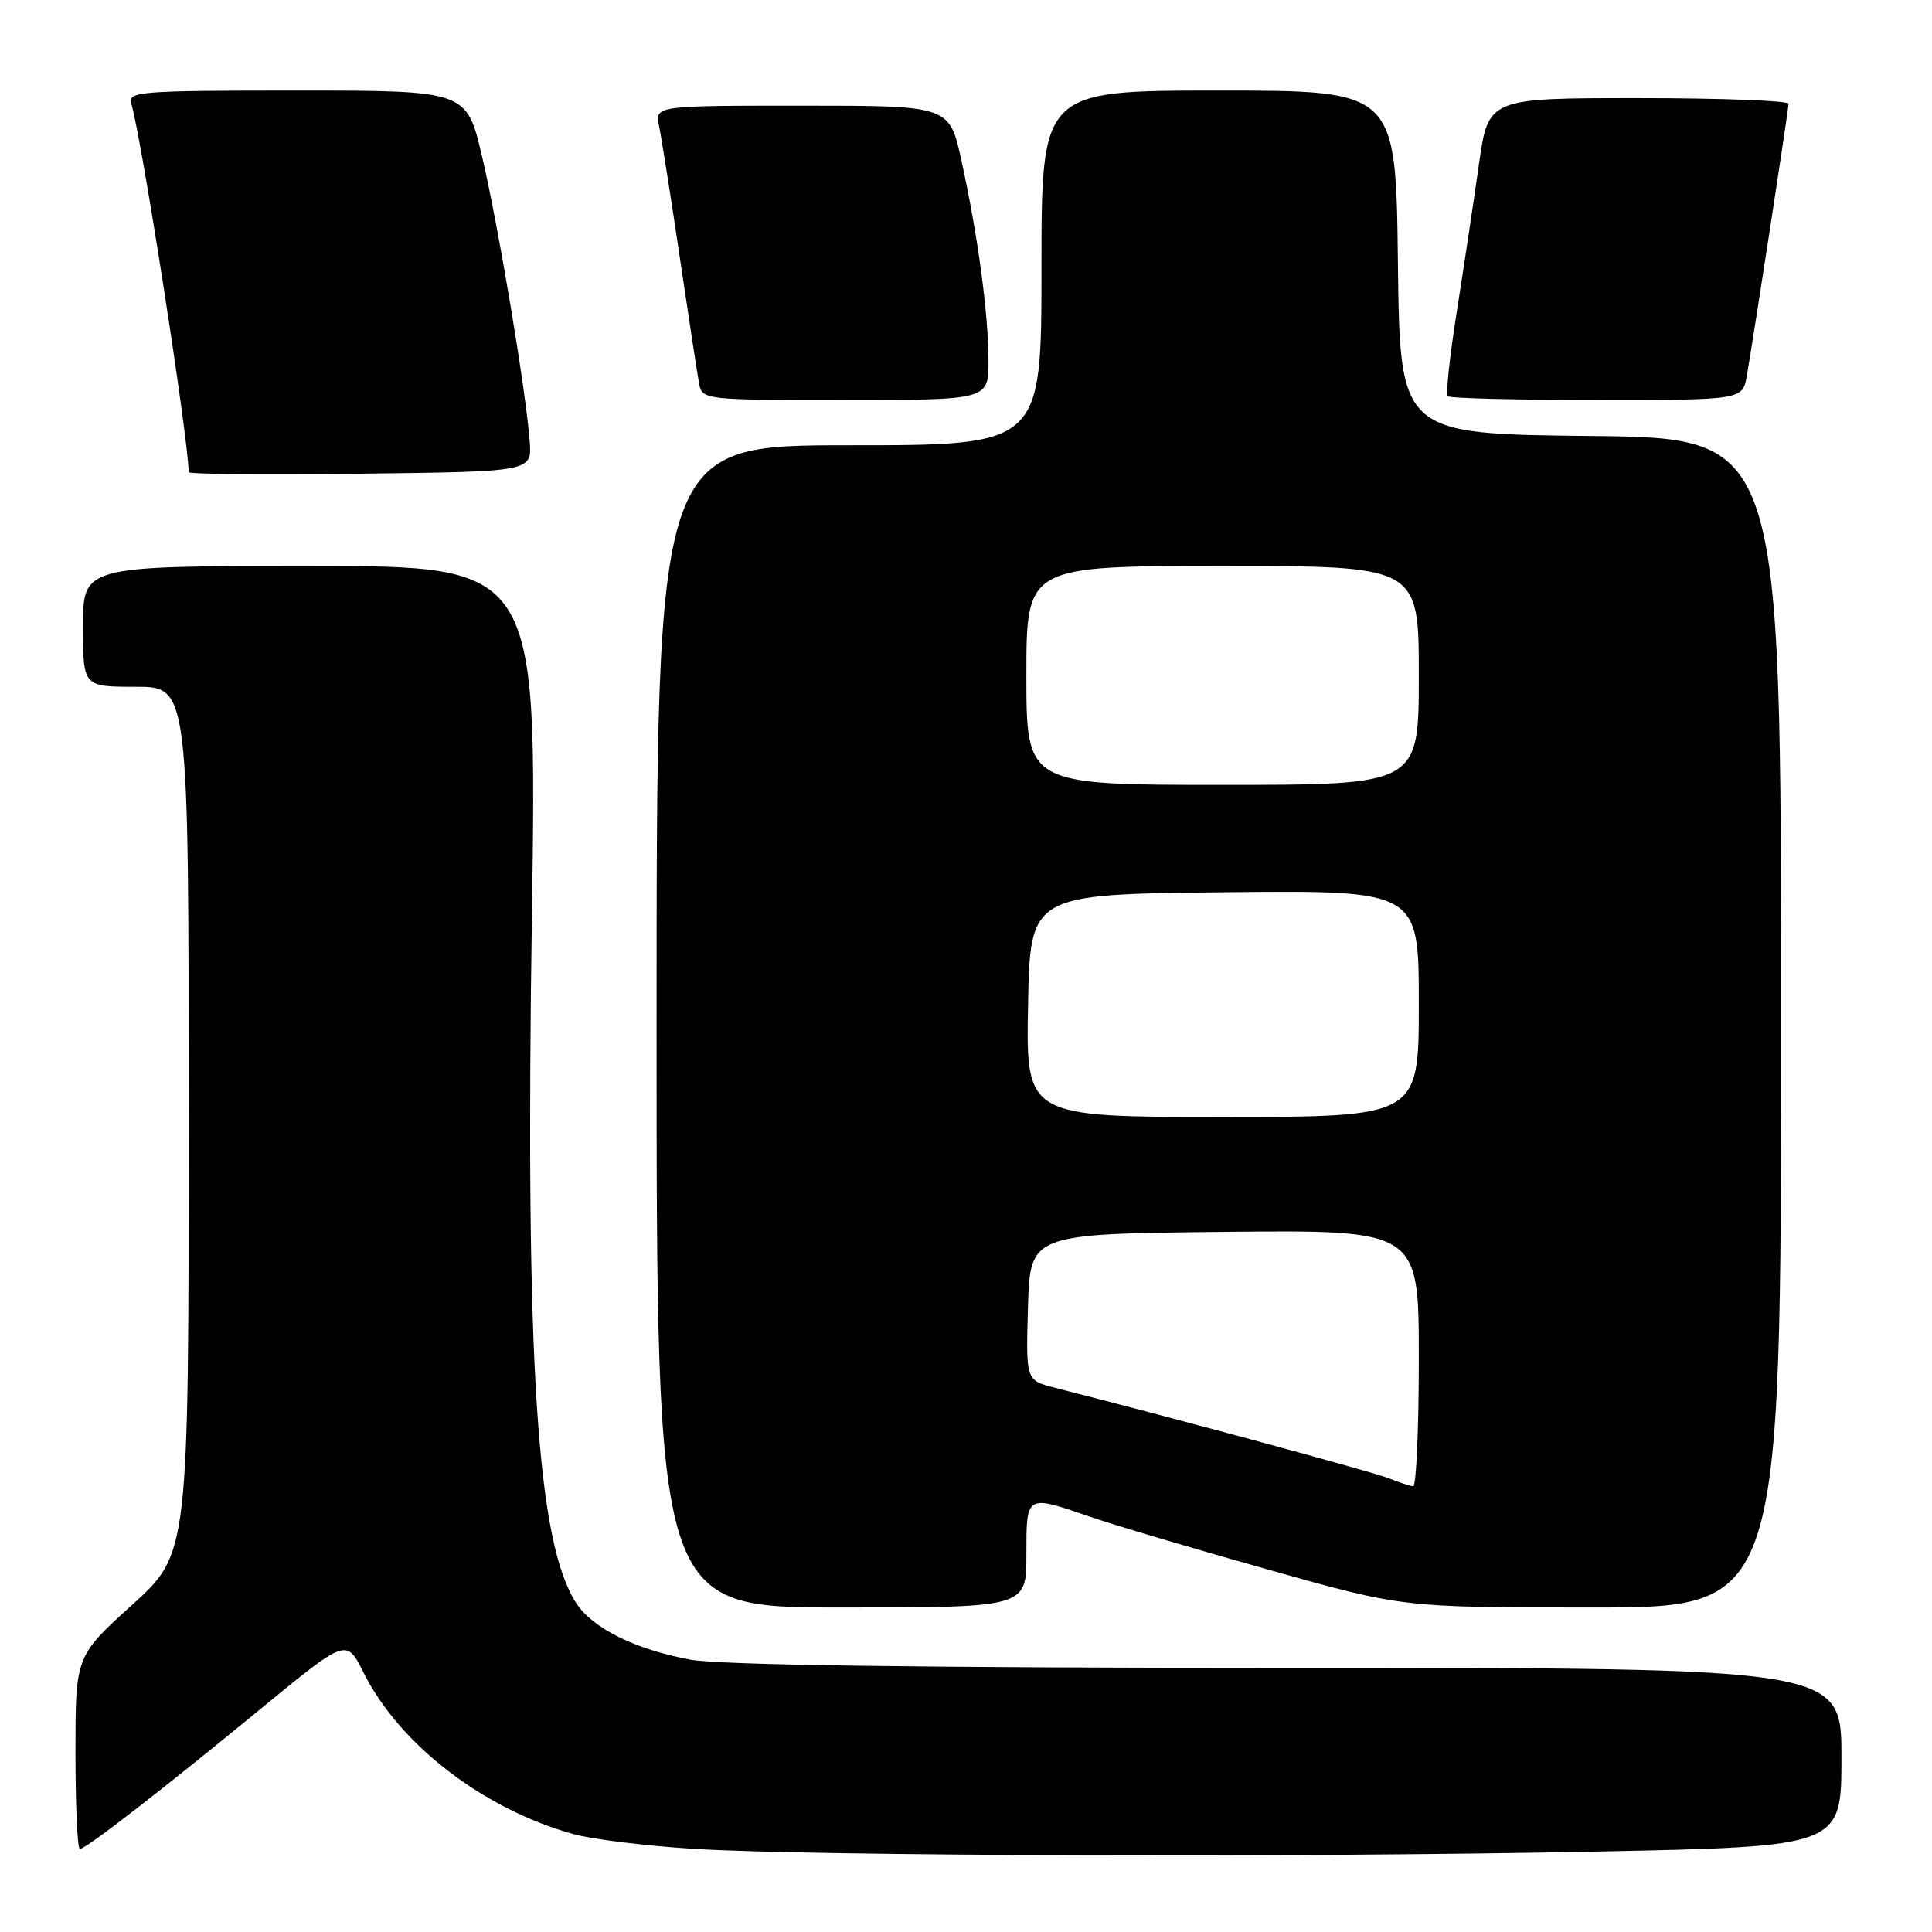 <?xml version="1.0" encoding="UTF-8" standalone="no"?>
<!DOCTYPE svg PUBLIC "-//W3C//DTD SVG 1.1//EN" "http://www.w3.org/Graphics/SVG/1.1/DTD/svg11.dtd" >
<svg xmlns="http://www.w3.org/2000/svg" xmlns:xlink="http://www.w3.org/1999/xlink" version="1.1" viewBox="0 0 256 256">
 <g >
 <path fill="currentColor"
d=" M 211.75 245.34 C 244.00 244.68 244.00 244.68 244.00 232.84 C 244.00 221.00 244.00 221.00 170.68 221.00 C 122.00 221.00 95.38 220.63 91.47 219.91 C 84.19 218.56 78.56 215.78 76.37 212.45 C 71.13 204.45 69.59 180.56 70.48 121.25 C 71.17 75.00 71.17 75.00 41.09 75.00 C 11.00 75.00 11.00 75.00 11.00 83.00 C 11.00 91.00 11.00 91.00 18.00 91.00 C 25.00 91.00 25.00 91.00 25.00 148.44 C 25.00 205.87 25.00 205.87 17.50 212.66 C 10.00 219.46 10.00 219.46 10.00 232.23 C 10.00 239.25 10.26 245.00 10.58 245.00 C 11.38 245.00 21.45 237.20 34.70 226.30 C 45.91 217.10 45.91 217.10 48.16 221.61 C 52.94 231.17 64.06 239.73 76.03 243.04 C 78.49 243.72 85.67 244.60 92.00 244.99 C 107.74 245.95 172.60 246.14 211.75 245.34 Z  M 136.00 206.00 C 136.00 197.98 135.90 198.04 144.42 200.97 C 147.57 202.06 158.19 205.21 168.00 207.97 C 185.85 213.00 185.85 213.00 210.92 213.00 C 236.00 213.00 236.00 213.00 236.00 135.52 C 236.00 58.03 236.00 58.03 210.75 57.77 C 185.50 57.50 185.50 57.50 185.23 34.75 C 184.96 12.00 184.96 12.00 161.48 12.00 C 138.00 12.00 138.00 12.00 138.00 35.50 C 138.00 59.00 138.00 59.00 112.50 59.00 C 87.00 59.00 87.00 59.00 87.00 136.00 C 87.00 213.00 87.00 213.00 111.50 213.00 C 136.00 213.00 136.00 213.00 136.00 206.00 Z  M 70.19 58.50 C 69.69 51.78 66.05 30.01 63.88 20.75 C 61.83 12.00 61.83 12.00 39.35 12.00 C 18.40 12.00 16.90 12.12 17.40 13.75 C 18.75 18.17 25.00 58.33 25.00 62.57 C 25.00 62.83 35.24 62.92 47.75 62.77 C 70.49 62.50 70.49 62.50 70.19 58.50 Z  M 130.98 47.75 C 130.96 41.45 129.56 31.14 127.39 21.25 C 125.80 14.00 125.80 14.00 106.28 14.00 C 86.77 14.00 86.77 14.00 87.34 16.75 C 87.65 18.26 88.88 26.02 90.06 34.00 C 91.24 41.98 92.39 49.51 92.62 50.75 C 93.04 52.99 93.12 53.00 112.02 53.00 C 131.00 53.00 131.00 53.00 130.98 47.75 Z  M 231.47 49.75 C 232.42 44.28 236.98 14.55 236.99 13.75 C 237.00 13.34 228.05 13.00 217.10 13.00 C 197.21 13.00 197.21 13.00 195.97 21.75 C 195.29 26.56 193.97 35.34 193.04 41.25 C 192.10 47.16 191.56 52.23 191.83 52.50 C 192.11 52.78 201.01 53.00 211.62 53.00 C 230.91 53.00 230.91 53.00 231.47 49.75 Z  M 184.00 195.87 C 181.95 195.05 155.42 187.86 139.71 183.87 C 135.93 182.90 135.93 182.90 136.21 173.20 C 136.50 163.50 136.50 163.50 162.25 163.23 C 188.00 162.97 188.00 162.97 188.00 179.98 C 188.00 189.34 187.66 196.97 187.25 196.94 C 186.84 196.90 185.38 196.42 184.00 195.87 Z  M 136.22 133.25 C 136.50 118.50 136.50 118.50 162.25 118.23 C 188.00 117.97 188.00 117.97 188.00 132.98 C 188.00 148.00 188.00 148.00 161.97 148.00 C 135.95 148.00 135.95 148.00 136.22 133.25 Z  M 136.00 89.50 C 136.00 75.00 136.00 75.00 162.00 75.00 C 188.00 75.00 188.00 75.00 188.00 89.50 C 188.00 104.00 188.00 104.00 162.00 104.00 C 136.00 104.00 136.00 104.00 136.00 89.50 Z "/>
</g>
</svg>